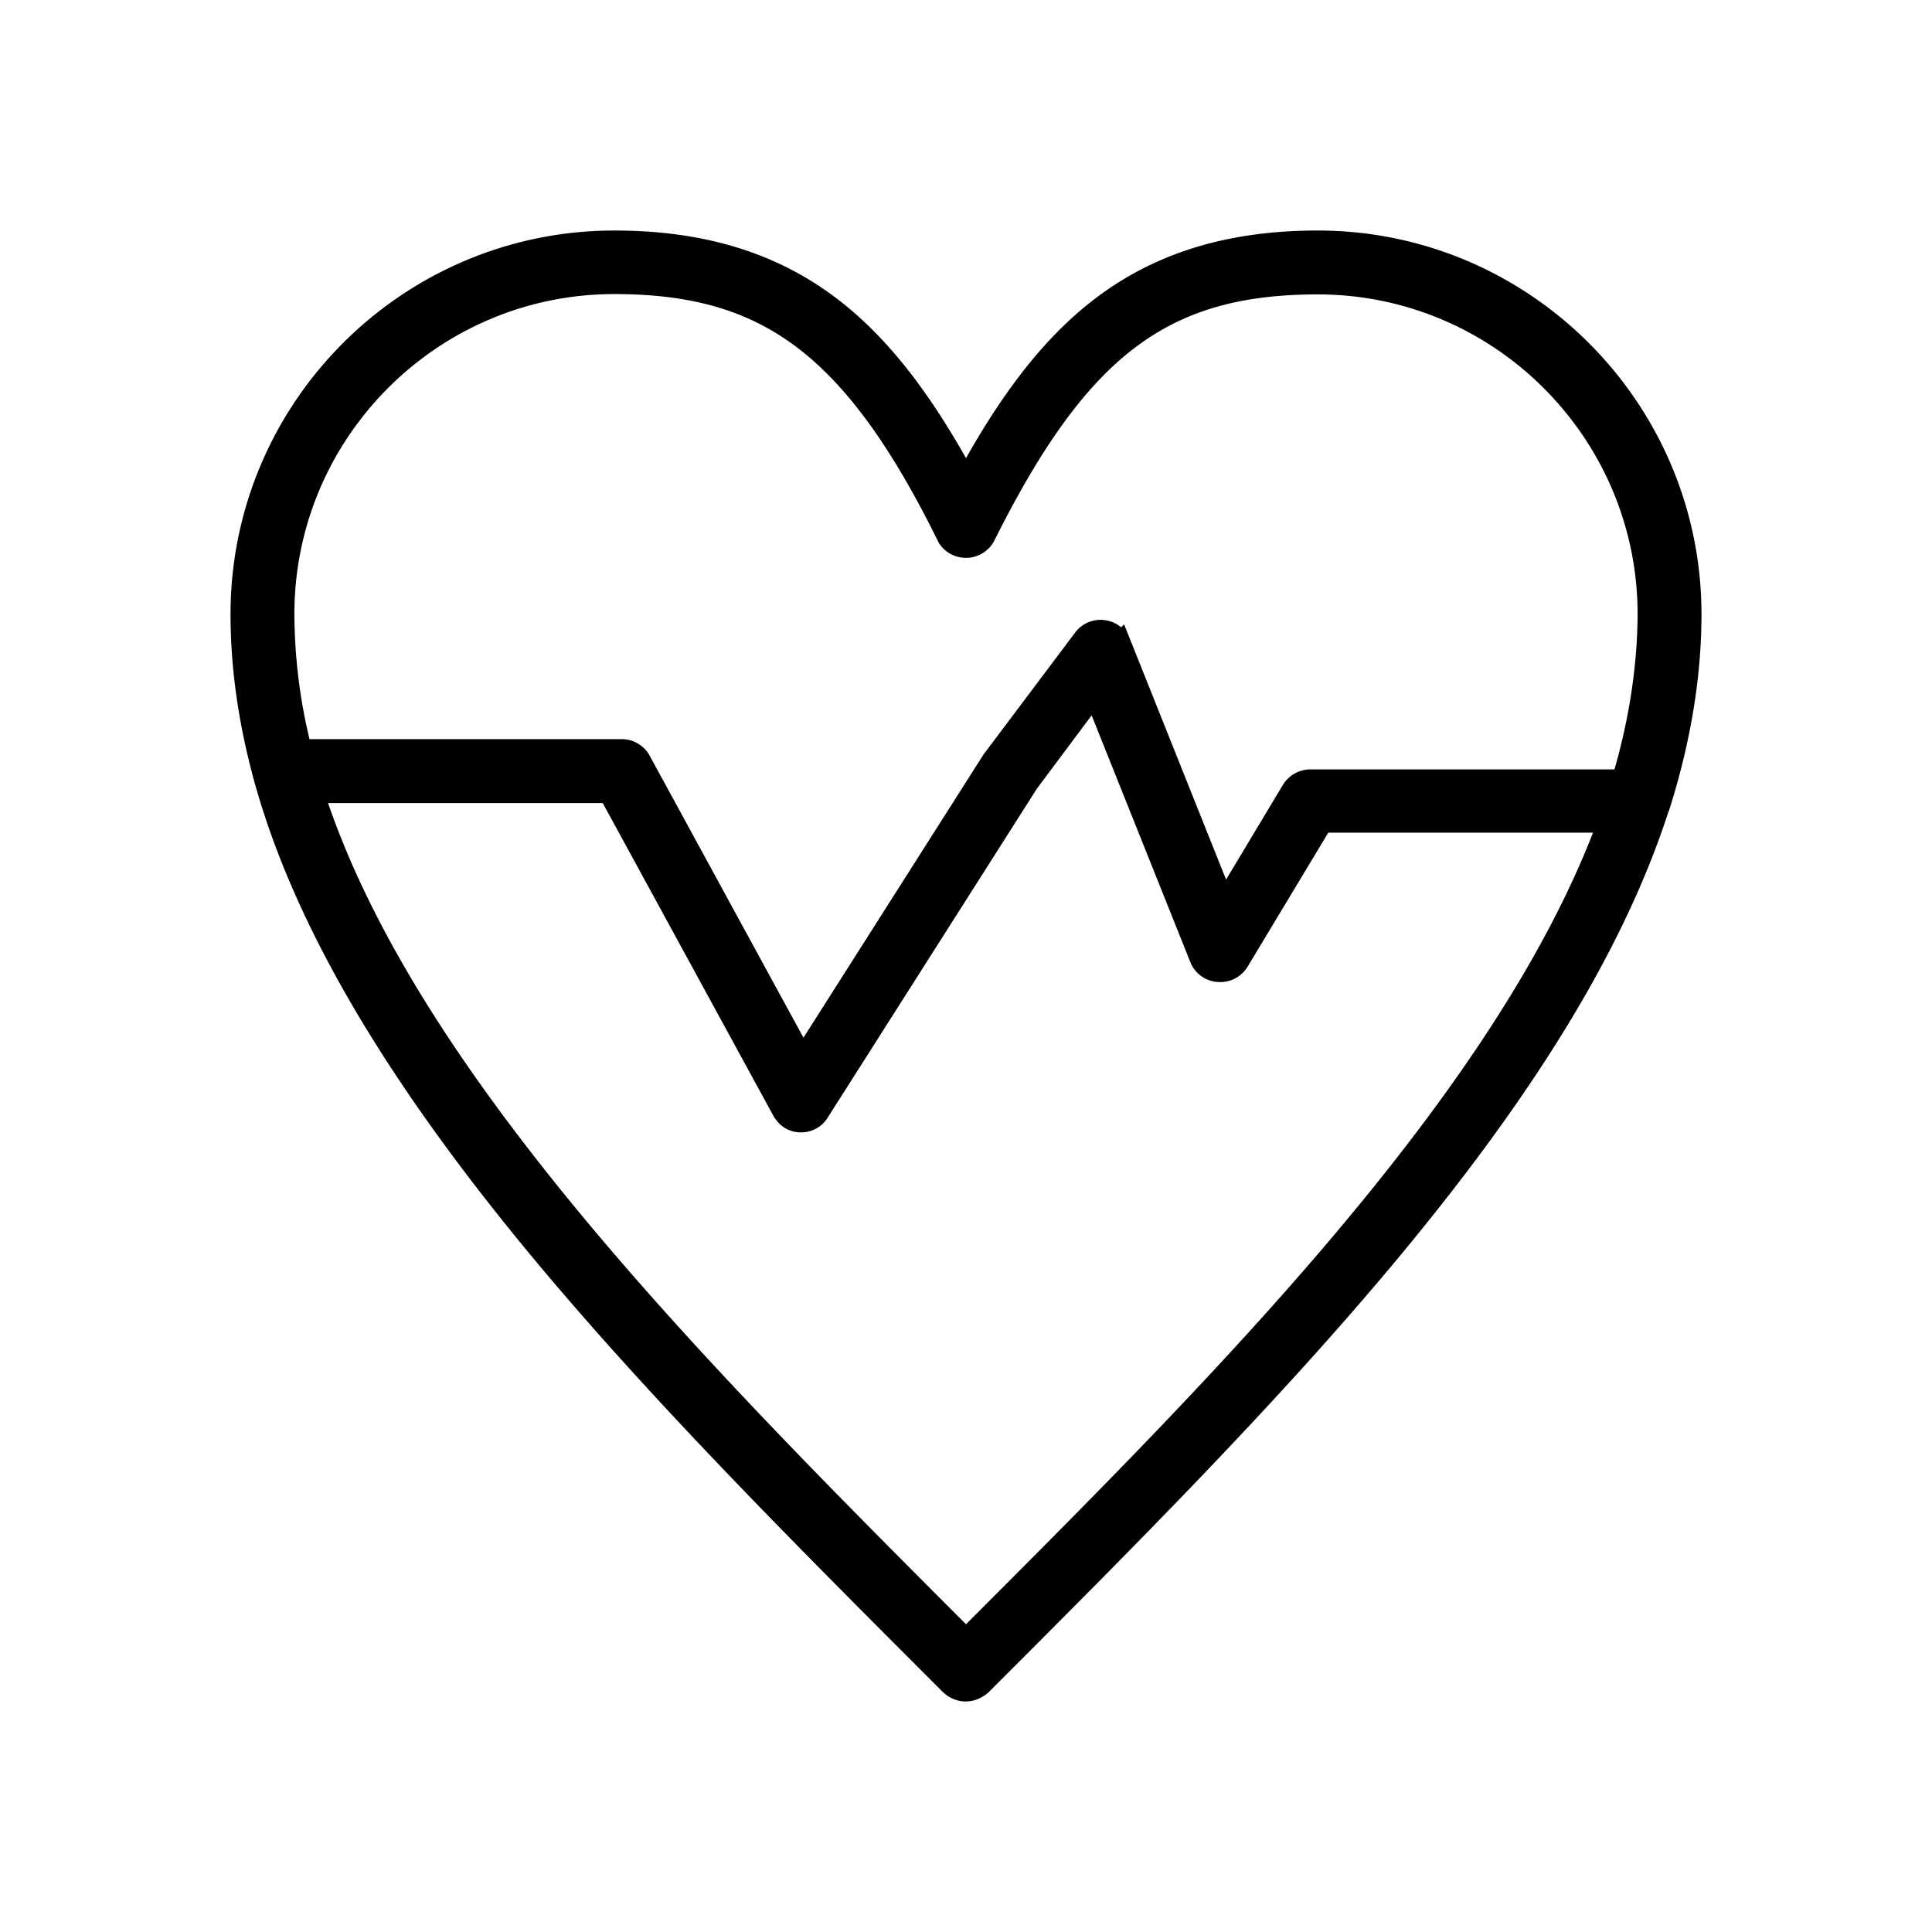 <svg width="88" height="88" fill="none" xmlns="http://www.w3.org/2000/svg"><path d="M75.536 36.78a.24.24 0 01.029-.072c.947-3 1.435-5.928 1.435-8.727C77 18.622 69.378 11 60.02 11c-3.79 0-6.877.89-9.446 2.713-2.268 1.608-4.234 4.005-6.215 7.536l-.359.646-.359-.646c-1.98-3.531-3.947-5.928-6.215-7.536C34.856 11.89 31.77 11 27.98 11 18.622 11 11 18.608 11 27.98c0 2.412.359 4.896 1.048 7.422 1.708 6.23 5.627 13.033 11.986 20.813 5.612 6.862 12.56 13.795 19.277 20.512.187.172.43.273.675.273.244 0 .488-.1.689-.273C57.708 63.694 71.187 50.215 75.522 36.81l.014-.03zM73.067 38c-4.78 12.388-17.526 25.148-28.78 36.402l-.287.287-.287-.287C32.029 62.703 18.78 49.44 14.43 36.622l-.187-.545H27.75l7.91 14.497c.028.058.085.13.157.215a.864.864 0 00.632.288h.043a.91.91 0 00.79-.445l9.53-14.986 3.043-4.077 4.823 12.058a.94.94 0 00.819.603.963.963 0 00.904-.46l3.818-6.344h13.062l-.215.574zM74 35.244l-.086.301h-14.24a.97.97 0 00-.818.474l-3.1 5.168-4.737-11.857a.953.953 0 00-.76-.588.943.943 0 00-.89.373l-4.077 5.426c-.014.028-.029.043-.043.057l-.015.014-8.67 13.637-7.406-13.58a.95.95 0 00-.847-.502H13.699l-.072-.315a25.373 25.373 0 01-.718-5.885c0-8.311 6.76-15.072 15.072-15.072 5.282 0 8.756 1.636 11.986 6.072 1.076 1.478 2.124 3.272 3.186 5.425.144.316.488.517.847.517a.947.947 0 00.847-.517C49.139 15.81 52.97 12.91 60.019 12.91c8.311 0 15.072 6.76 15.072 15.072-.014 2.34-.373 4.78-1.091 7.263z" fill="#000" stroke="#000"/></svg>